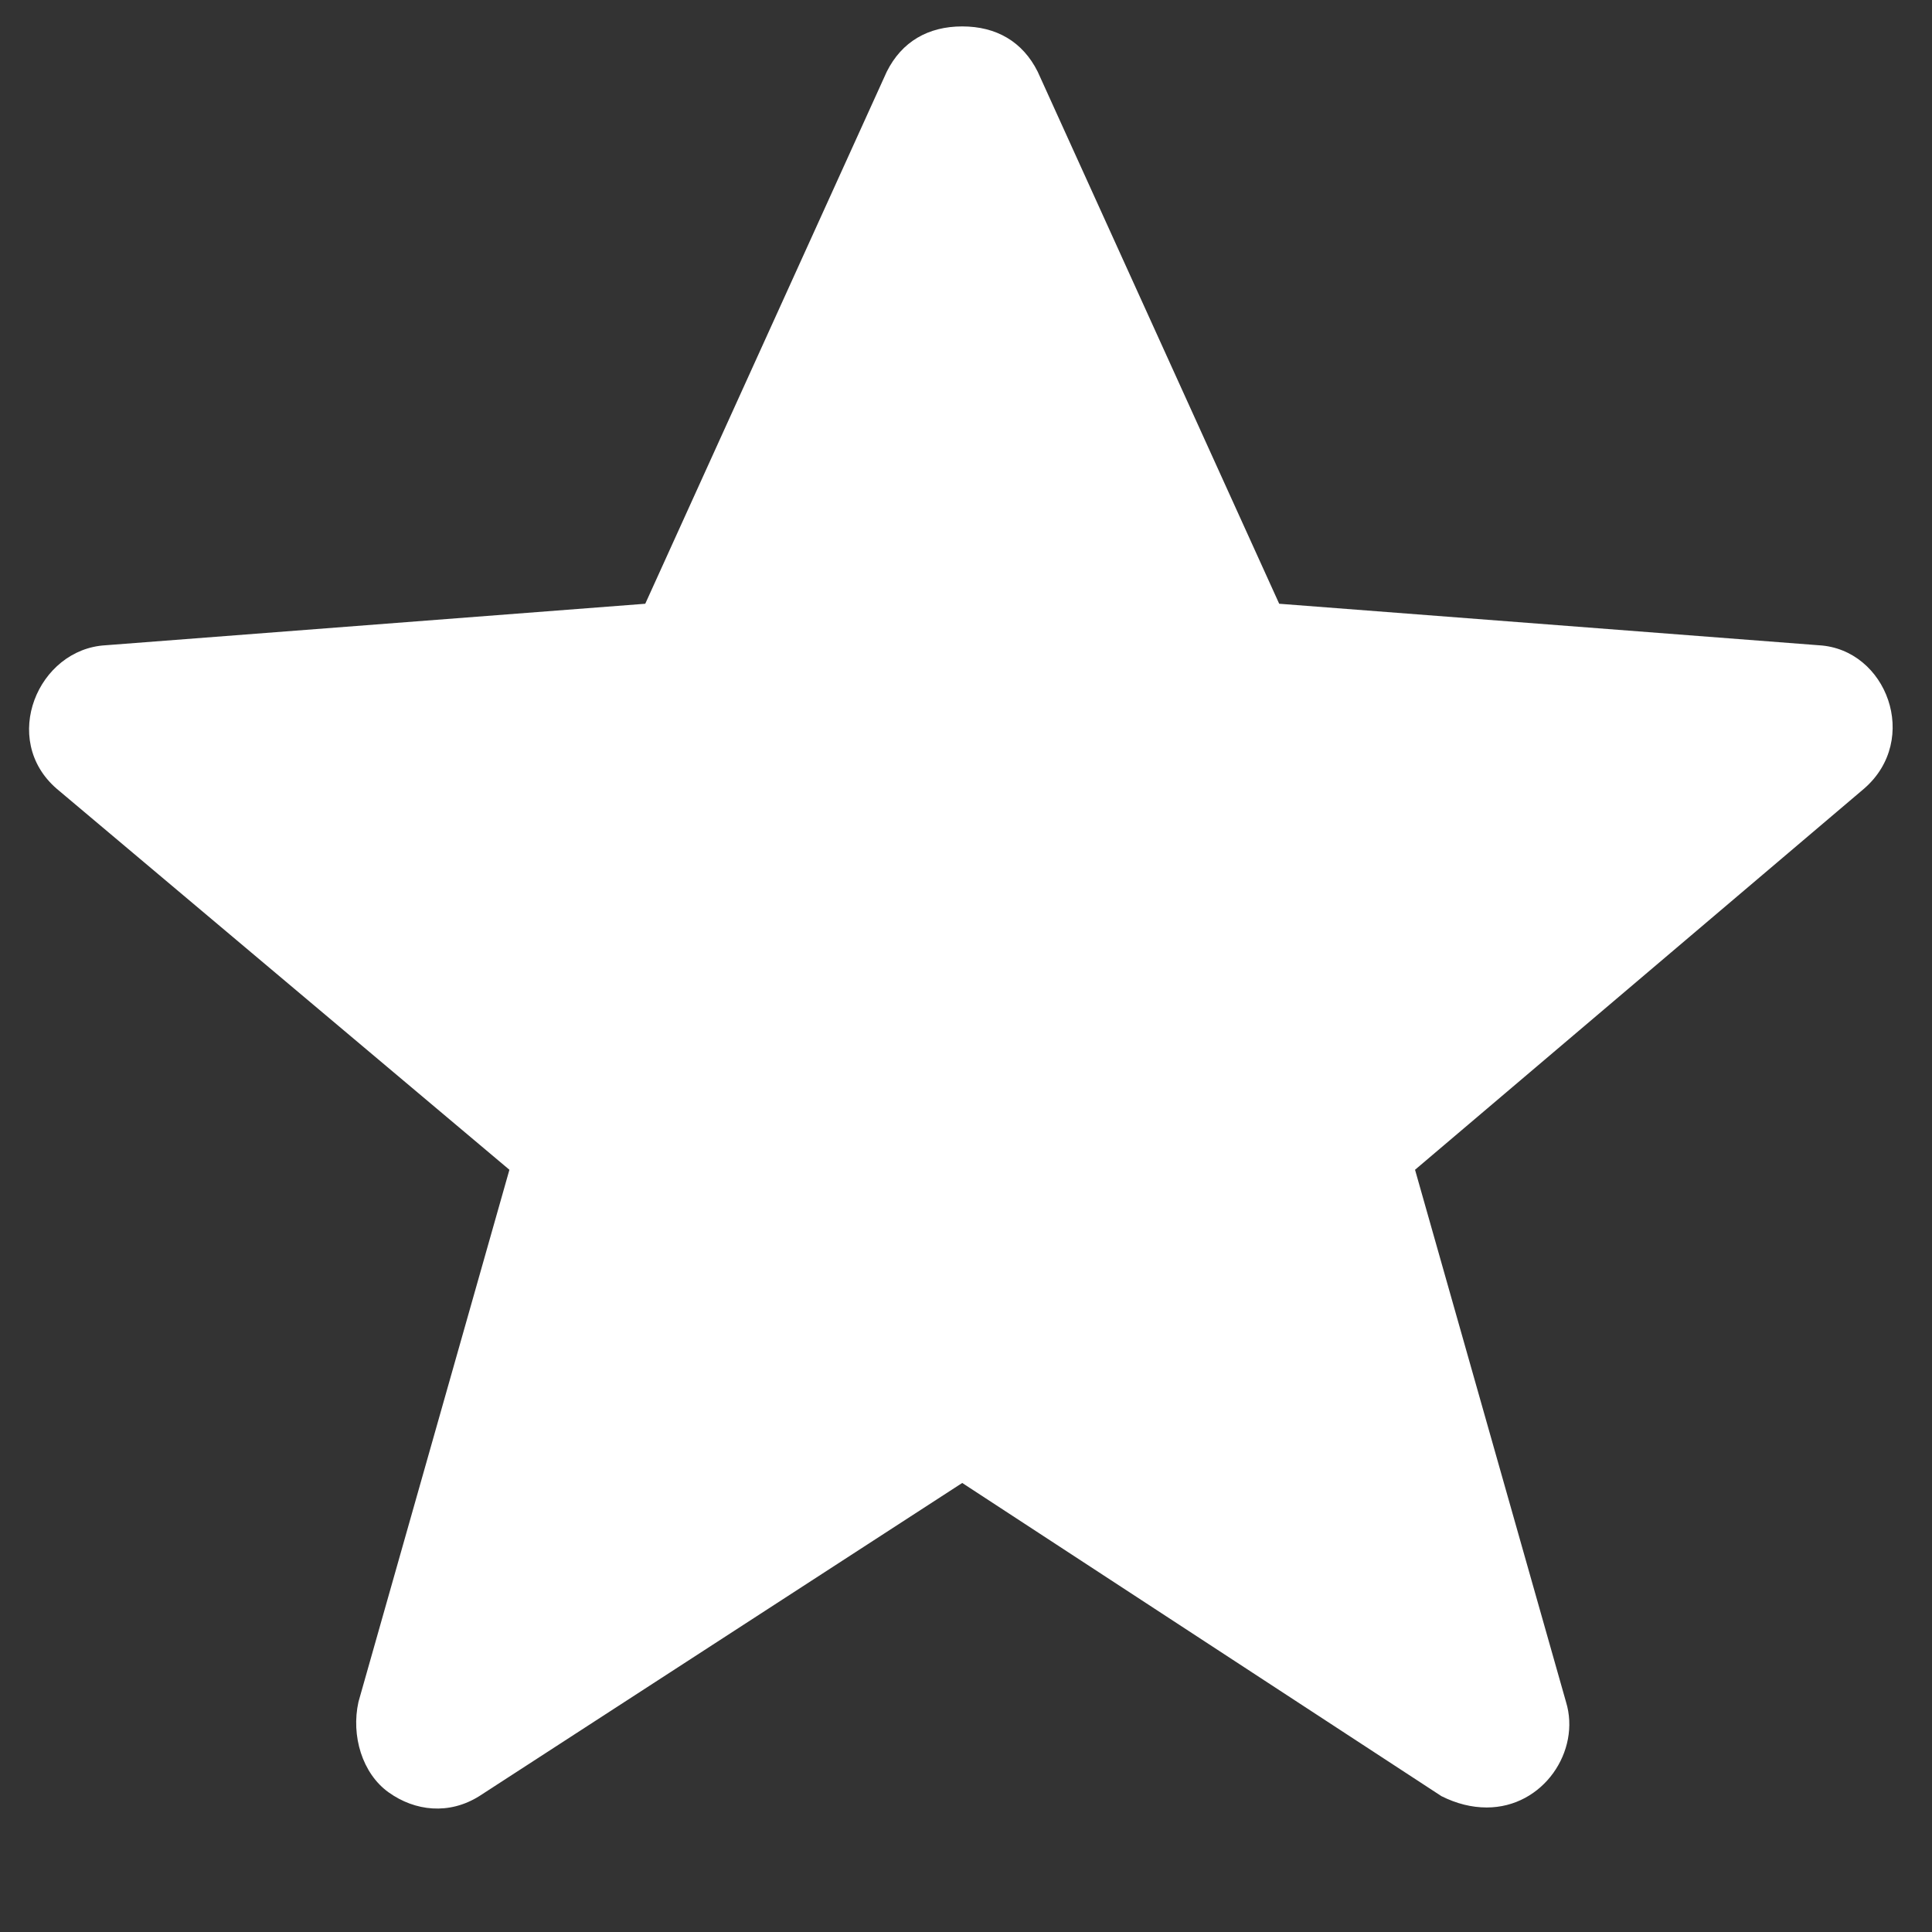 <svg width="512" height="512" xmlns="http://www.w3.org/2000/svg">
 <rect width="100%" height="100%" fill="#333333" stroke="none"/>
 <g>
  <title>Layer 1</title>
  <path d="m482,171l-143,-11l-64,-141c-4,-8 -11,-12 -20,-12s-16,4 -20,12l-64,141l-143,11c-18,1 -28,25 -13,38l120,101l-40,141c-2,9 1,19 8,24s16,6 24,1l128,-83l127,83c4,2 8,3 12,3c15,0 25,-15 21,-28l-40,-141l119,-101c15,-13 6,-37 -12,-38z" id="svg_1" fill="#ffffff" class="content"/>
 </g>
</svg>